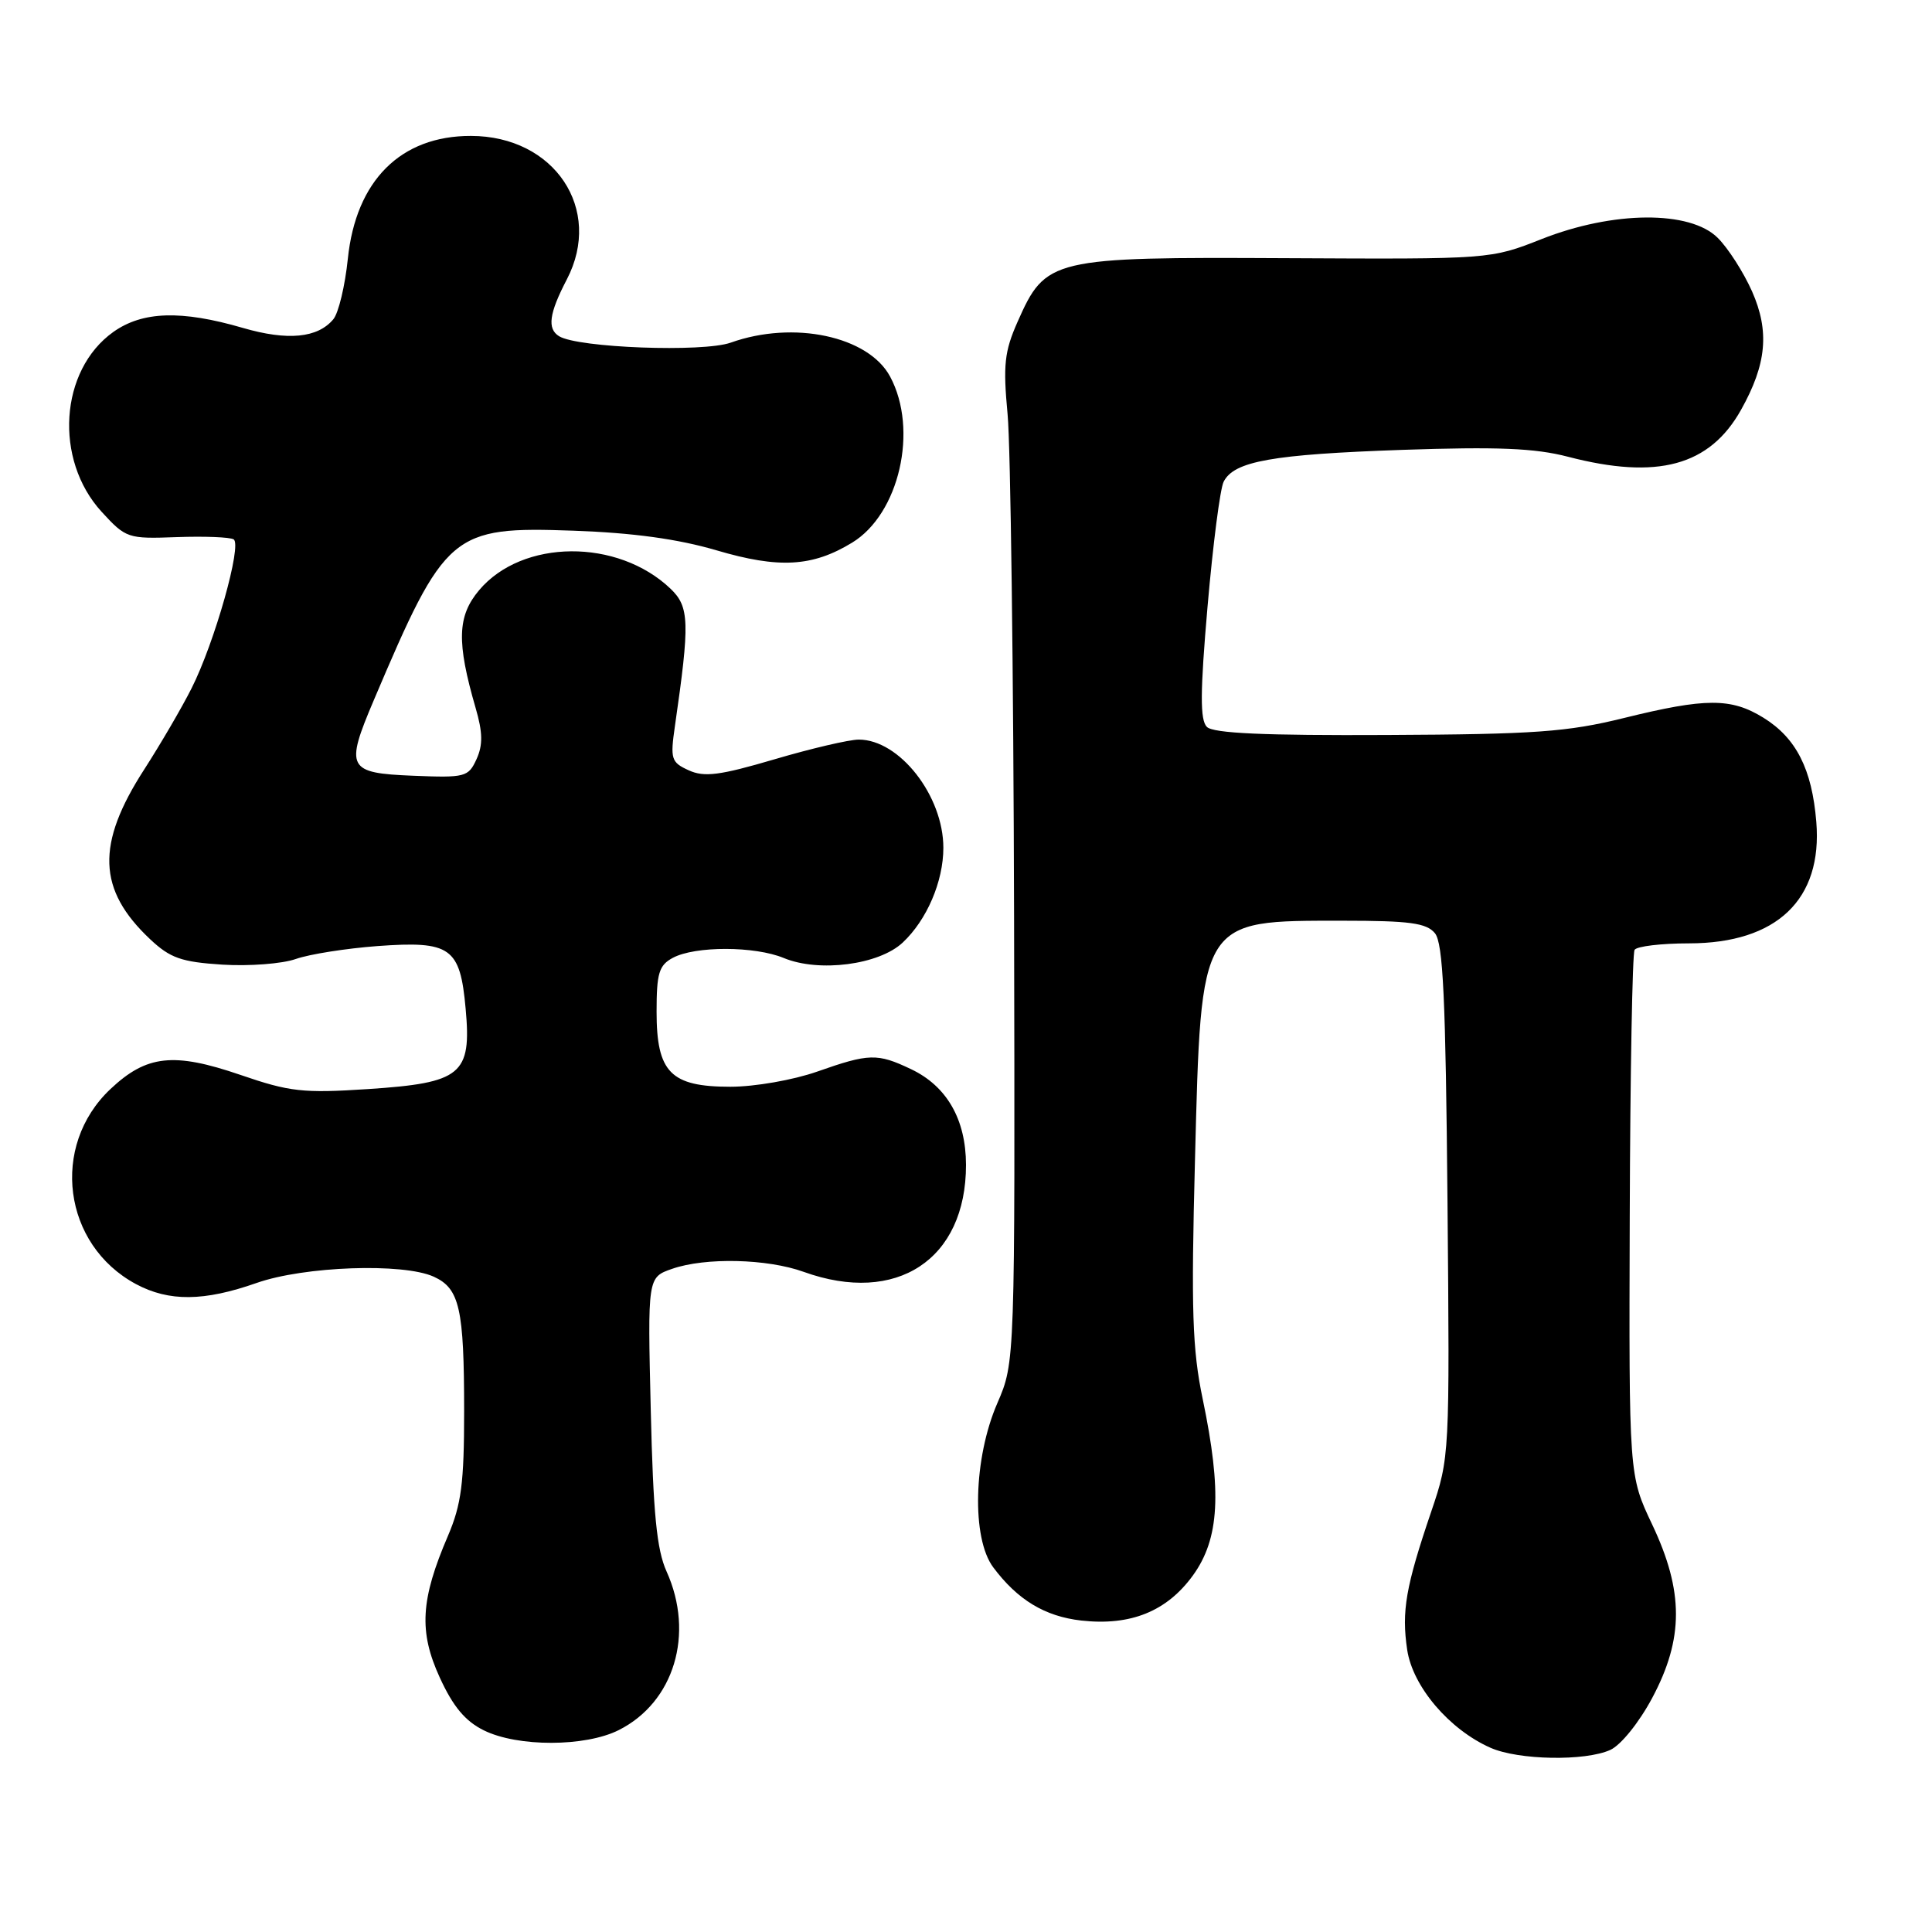 <?xml version="1.0" encoding="UTF-8" standalone="no"?>
<!DOCTYPE svg PUBLIC "-//W3C//DTD SVG 1.1//EN" "http://www.w3.org/Graphics/SVG/1.1/DTD/svg11.dtd" >
<svg xmlns="http://www.w3.org/2000/svg" xmlns:xlink="http://www.w3.org/1999/xlink" version="1.1" viewBox="0 0 256 256">
 <g >
 <path fill="currentColor"
d=" M 213.38 231.87 C 214.78 231.23 217.19 228.24 218.93 224.98 C 223.12 217.12 223.12 210.86 218.92 202.00 C 215.84 195.50 215.84 195.50 215.95 161.11 C 216.01 142.19 216.30 126.33 216.59 125.86 C 216.88 125.39 220.13 125.00 223.81 125.00 C 235.43 124.99 241.51 119.19 240.67 108.91 C 240.10 101.91 238.01 97.79 233.66 95.10 C 229.38 92.46 226.03 92.46 215.18 95.14 C 207.69 96.99 203.39 97.30 183.80 97.39 C 167.52 97.47 160.77 97.17 159.92 96.32 C 159.00 95.40 159.02 91.76 160.01 80.32 C 160.72 72.17 161.67 64.75 162.14 63.83 C 163.51 61.11 168.57 60.21 185.80 59.61 C 198.40 59.18 203.38 59.38 207.76 60.52 C 219.62 63.61 226.54 61.73 230.70 54.30 C 234.09 48.25 234.49 43.90 232.16 38.62 C 231.04 36.10 229.00 32.90 227.61 31.52 C 223.95 27.86 213.75 27.93 204.27 31.68 C 197.50 34.35 197.50 34.35 170.45 34.21 C 139.28 34.05 138.56 34.22 134.83 42.65 C 133.09 46.58 132.90 48.37 133.51 54.88 C 133.91 59.07 134.29 89.05 134.37 121.50 C 134.50 180.50 134.50 180.50 132.16 185.91 C 128.98 193.22 128.72 203.81 131.61 207.68 C 134.84 212.00 138.45 214.18 143.27 214.73 C 149.81 215.46 154.61 213.52 158.07 208.75 C 161.59 203.88 161.93 197.69 159.36 185.36 C 157.99 178.79 157.82 173.61 158.34 153.75 C 159.17 121.57 158.90 122.00 177.94 122.00 C 186.78 122.00 189.01 122.30 190.13 123.65 C 191.22 124.96 191.56 132.28 191.80 159.18 C 192.10 192.90 192.09 193.10 189.65 200.28 C 186.26 210.25 185.70 213.49 186.46 218.61 C 187.19 223.48 192.03 229.17 197.50 231.59 C 201.20 233.23 210.05 233.39 213.38 231.87 Z  M 81.98 229.25 C 89.33 225.56 92.06 216.50 88.32 208.22 C 87.02 205.34 86.55 200.54 86.23 186.88 C 85.81 169.26 85.81 169.26 89.05 168.13 C 93.46 166.59 101.65 166.78 106.50 168.53 C 118.81 172.96 128.01 166.89 128.00 154.35 C 127.99 148.33 125.46 143.92 120.72 141.67 C 116.24 139.54 115.17 139.57 108.26 142.00 C 105.09 143.11 100.01 144.00 96.78 144.00 C 88.86 144.00 87.00 142.11 87.00 134.04 C 87.00 128.95 87.32 127.90 89.15 126.92 C 92.11 125.33 100.01 125.35 103.85 126.94 C 108.53 128.88 116.47 127.85 119.62 124.89 C 122.81 121.90 125.00 116.80 125.00 112.34 C 125.00 105.44 119.18 98.00 113.79 98.00 C 112.53 98.00 107.51 99.17 102.63 100.61 C 95.36 102.75 93.32 103.01 91.26 102.07 C 88.93 101.01 88.80 100.58 89.43 96.21 C 91.42 82.47 91.35 80.41 88.86 78.02 C 81.85 71.32 69.20 71.41 63.48 78.21 C 60.59 81.65 60.49 85.07 63.02 93.80 C 63.97 97.06 64.00 98.71 63.14 100.60 C 62.06 102.96 61.64 103.07 54.76 102.79 C 46.03 102.44 45.69 101.81 49.53 92.78 C 59.00 70.47 59.85 69.75 76.00 70.32 C 83.88 70.60 89.84 71.42 94.94 72.92 C 103.21 75.36 107.65 75.11 112.90 71.91 C 119.16 68.11 121.72 56.94 117.95 49.91 C 115.08 44.54 105.15 42.43 96.83 45.40 C 93.16 46.71 76.58 46.09 74.08 44.55 C 72.48 43.56 72.76 41.53 75.11 37.02 C 79.95 27.72 73.47 18.02 62.40 18.01 C 53.10 17.99 47.16 23.92 46.09 34.29 C 45.72 37.87 44.86 41.47 44.17 42.30 C 42.10 44.79 38.12 45.18 32.18 43.45 C 24.01 41.07 18.88 41.24 15.01 43.99 C 7.90 49.06 7.13 60.90 13.47 67.82 C 16.69 71.33 16.94 71.41 23.42 71.17 C 27.08 71.04 30.47 71.17 30.96 71.47 C 32.10 72.18 28.44 85.15 25.38 91.21 C 24.07 93.81 21.25 98.63 19.12 101.94 C 12.71 111.86 12.92 117.89 19.89 124.45 C 22.55 126.95 24.02 127.47 29.47 127.82 C 33.01 128.04 37.39 127.71 39.20 127.07 C 41.02 126.43 45.88 125.67 50.00 125.36 C 59.73 124.65 60.97 125.52 61.70 133.66 C 62.50 142.40 61.16 143.49 48.74 144.31 C 40.15 144.87 38.40 144.68 31.83 142.42 C 23.01 139.40 19.42 139.79 14.63 144.31 C 6.62 151.86 8.34 164.96 18.02 170.15 C 22.39 172.49 27.03 172.45 34.00 170.00 C 40.31 167.78 53.41 167.32 57.48 169.17 C 60.90 170.73 61.50 173.39 61.50 187.00 C 61.50 196.53 61.13 199.35 59.36 203.50 C 55.72 211.97 55.48 216.19 58.27 222.28 C 60.03 226.13 61.65 228.07 64.11 229.28 C 68.60 231.50 77.54 231.48 81.98 229.25 Z "/>
</g>
</svg>